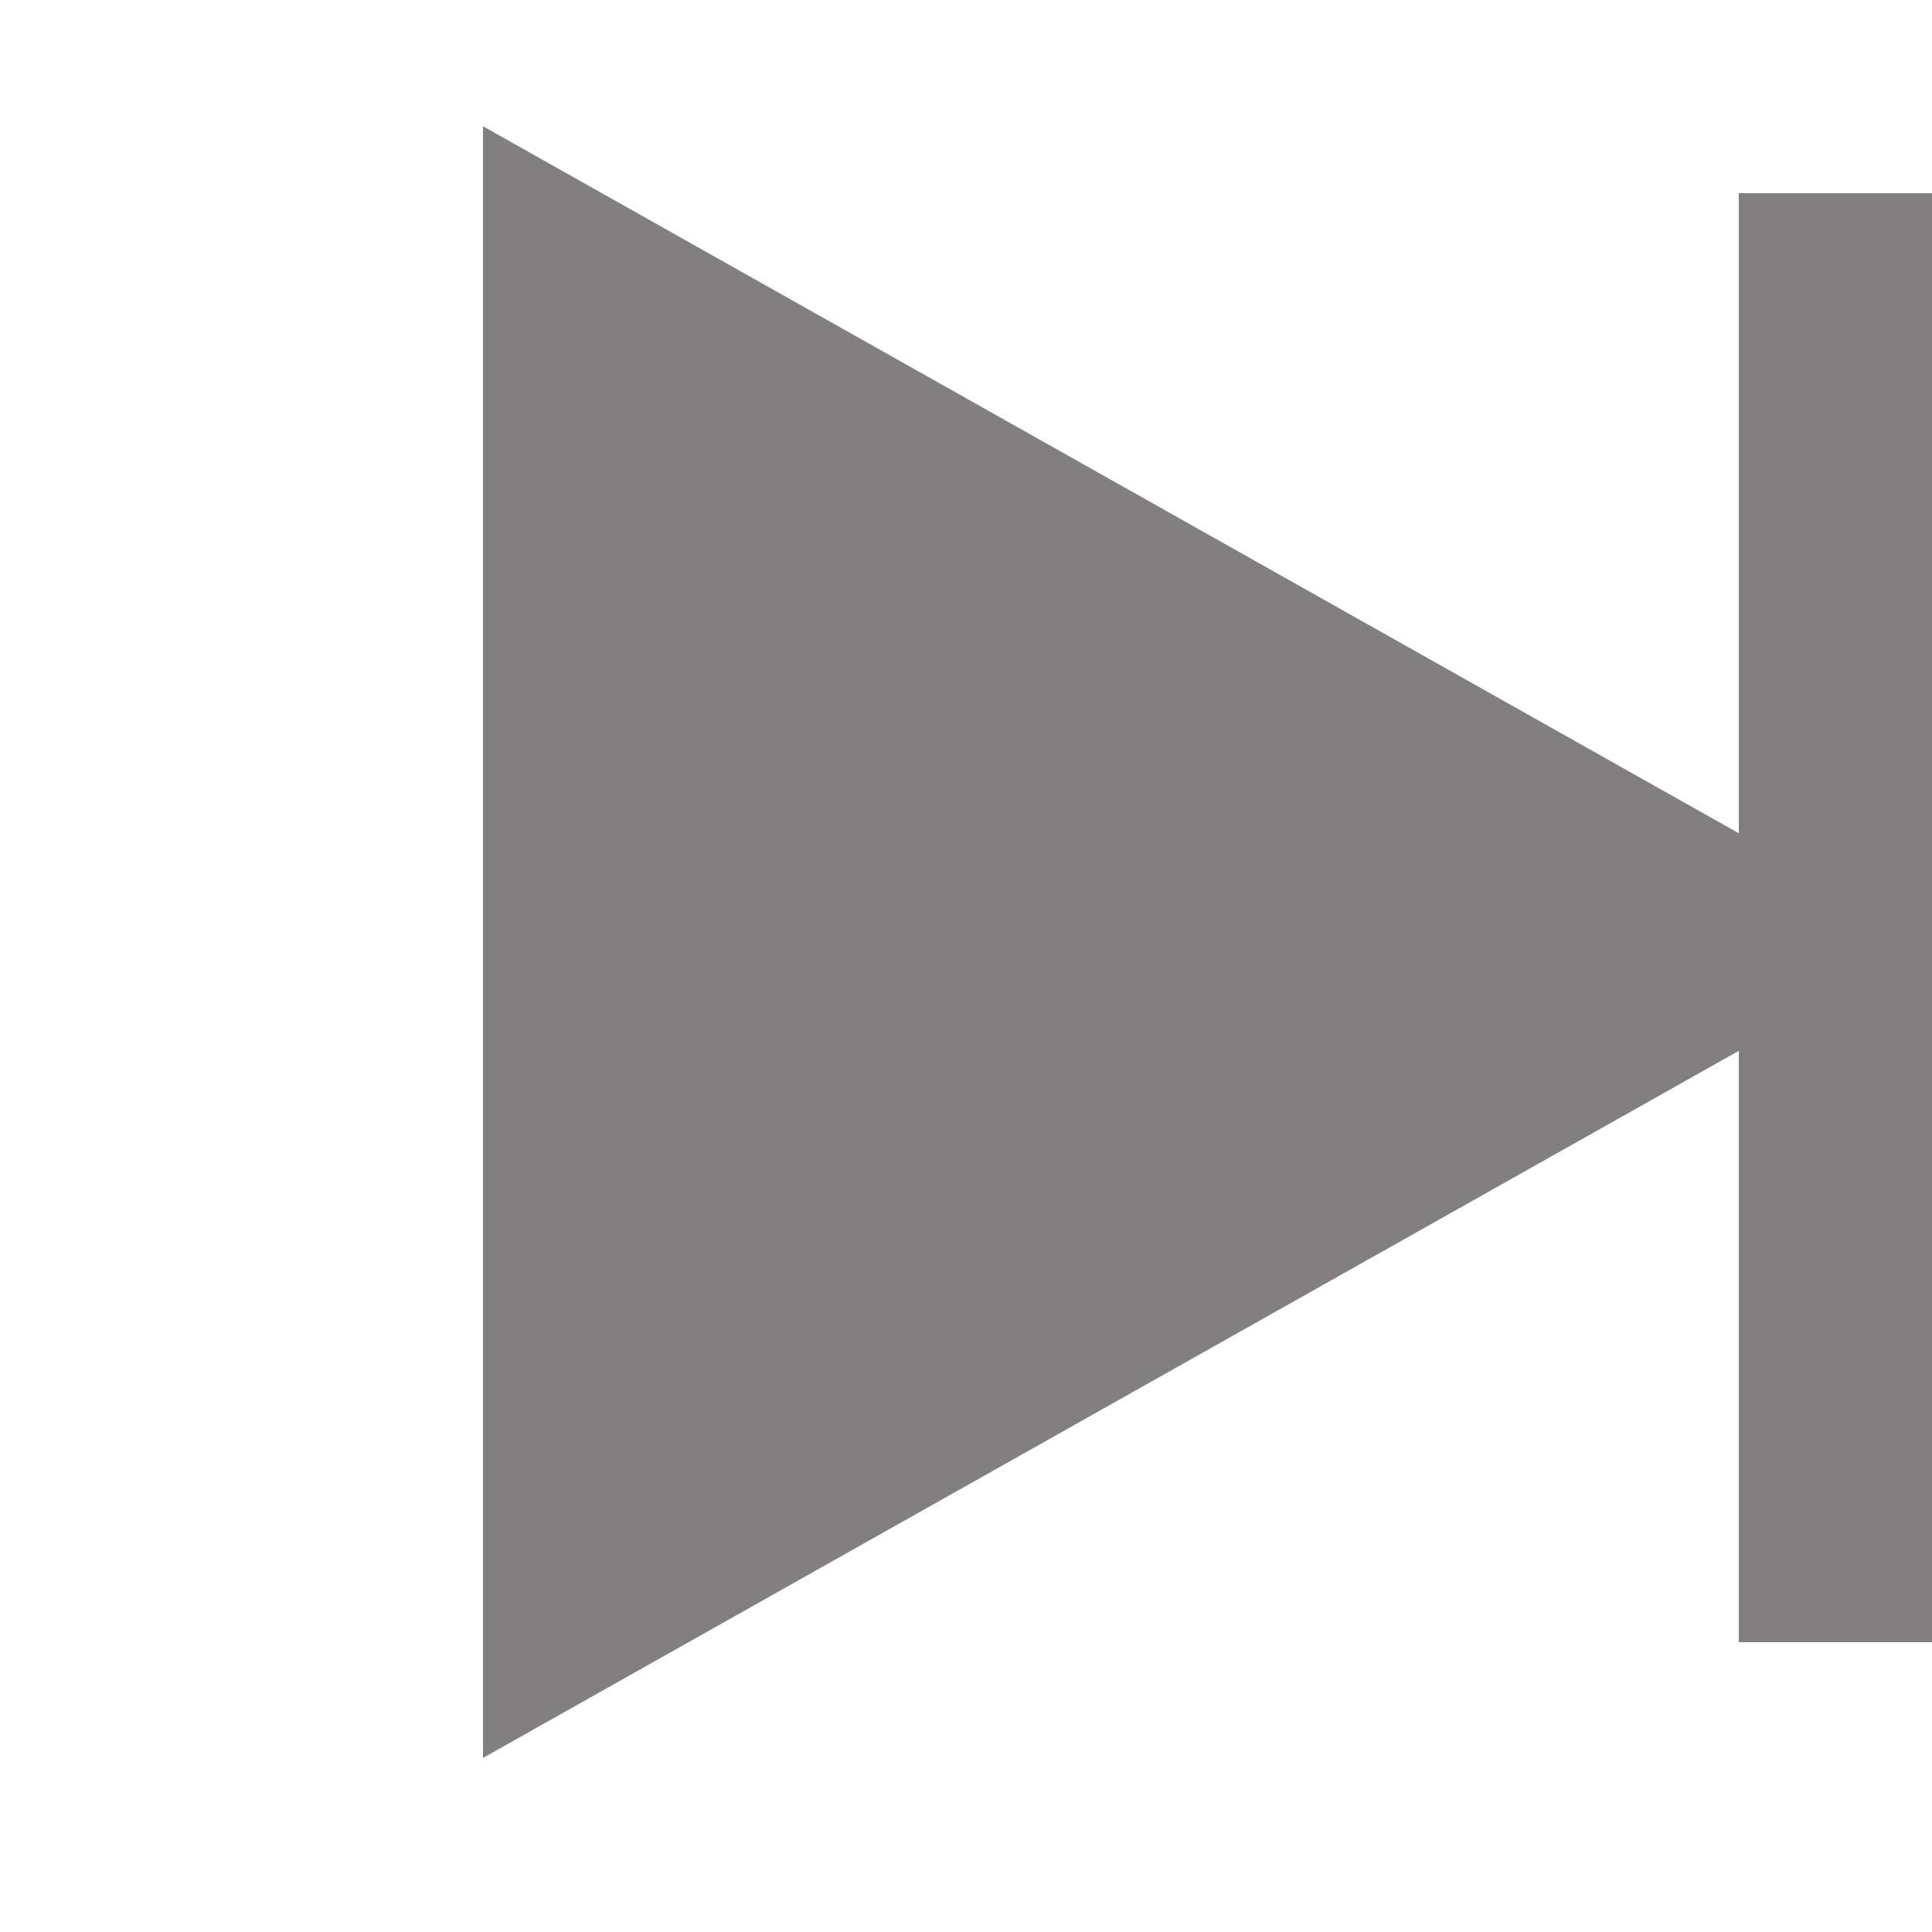 <svg width="20" height="20" viewBox="0 0 20 20" fill="none" xmlns="http://www.w3.org/2000/svg">
<path d="M20 9.752L5 18.198L5 1.307L20 9.752Z" fill="#817F7F"/>
<rect x="18" y="2" width="2" height="15" fill="#817F7F"/>
</svg>
